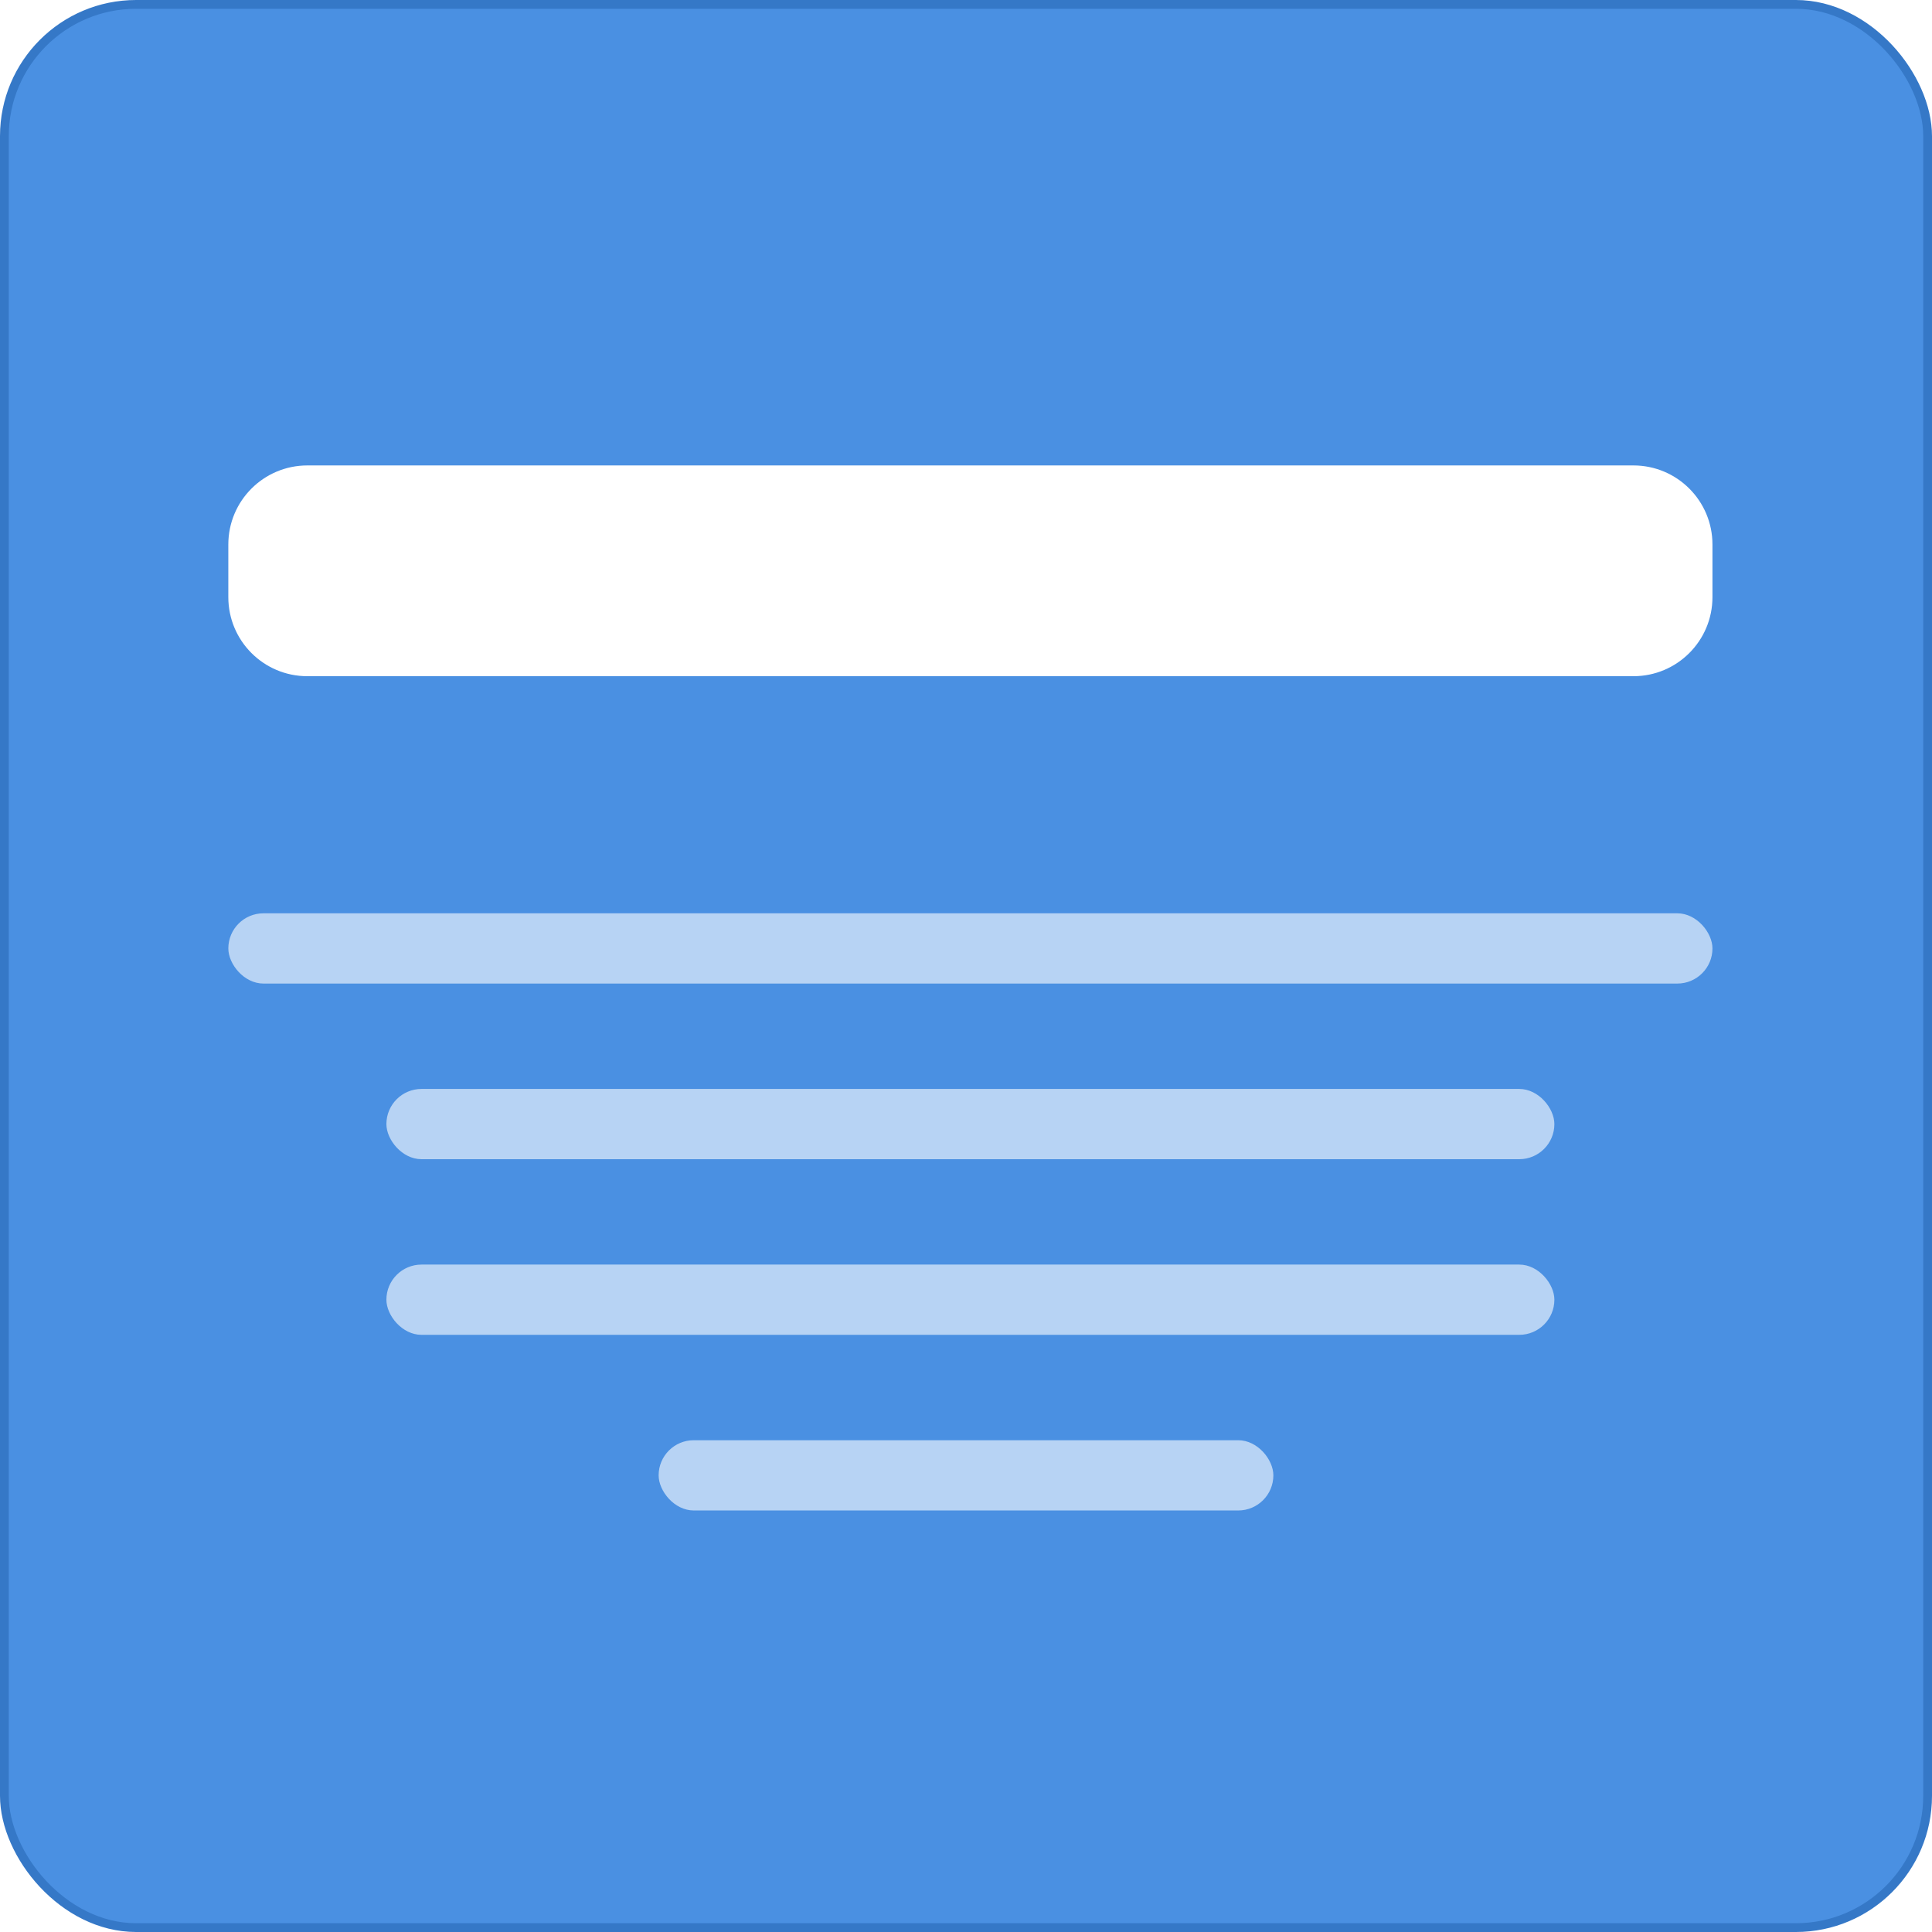 <?xml version="1.0" encoding="UTF-8"?>
<svg width="220px" height="220px" viewBox="0 0 220 220" version="1.1" xmlns="http://www.w3.org/2000/svg" xmlns:xlink="http://www.w3.org/1999/xlink">
    <!-- Generator: Sketch 51 (57462) - http://www.bohemiancoding.com/sketch -->
    <title>Media Tile Icon</title>
    <desc>Created with Sketch.</desc>
    <defs></defs>
    <g id="Page-1" stroke="none" stroke-width="1" fill="none" fill-rule="evenodd">
        <g id="Components" transform="translate(-660, -35)">
            <rect fill="#FFFFFF" x="0" y="0" width="1060" height="855"></rect>
            <g id="Media-Tile-Icon" transform="translate(660, 35)">
                <rect id="Rectangle" stroke="#3578C7" stroke-width="1" fill="#4A90E2" x="0.5" y="0.5" width="219" height="219" rx="15"></rect>
                <path d="M35,53 L186,53 C190.971,53 195,57.029 195,62 L195,68 C195,72.971 190.971,77 186,77 L151.681,77 L35,77 C30.029,77 26,72.971 26,68 L26,62 C26,57.029 30.029,53 35,53 Z" id="Rectangle-2" fill="#FFFFFF"></path>
                <rect id="Rectangle-2" fill="#FFFFFF" opacity="0.603" x="26" y="104" width="169" height="8" rx="4"></rect>
                <rect id="Rectangle-2" fill="#FFFFFF" opacity="0.603" x="44" y="124" width="133" height="8" rx="4"></rect>
                <rect id="Rectangle-2" fill="#FFFFFF" opacity="0.603" x="44" y="144" width="133" height="8" rx="4"></rect>
                <rect id="Rectangle-2" fill="#FFFFFF" opacity="0.603" x="75" y="164" width="70" height="8" rx="4"></rect>
            </g>
        </g>
    </g>
</svg>